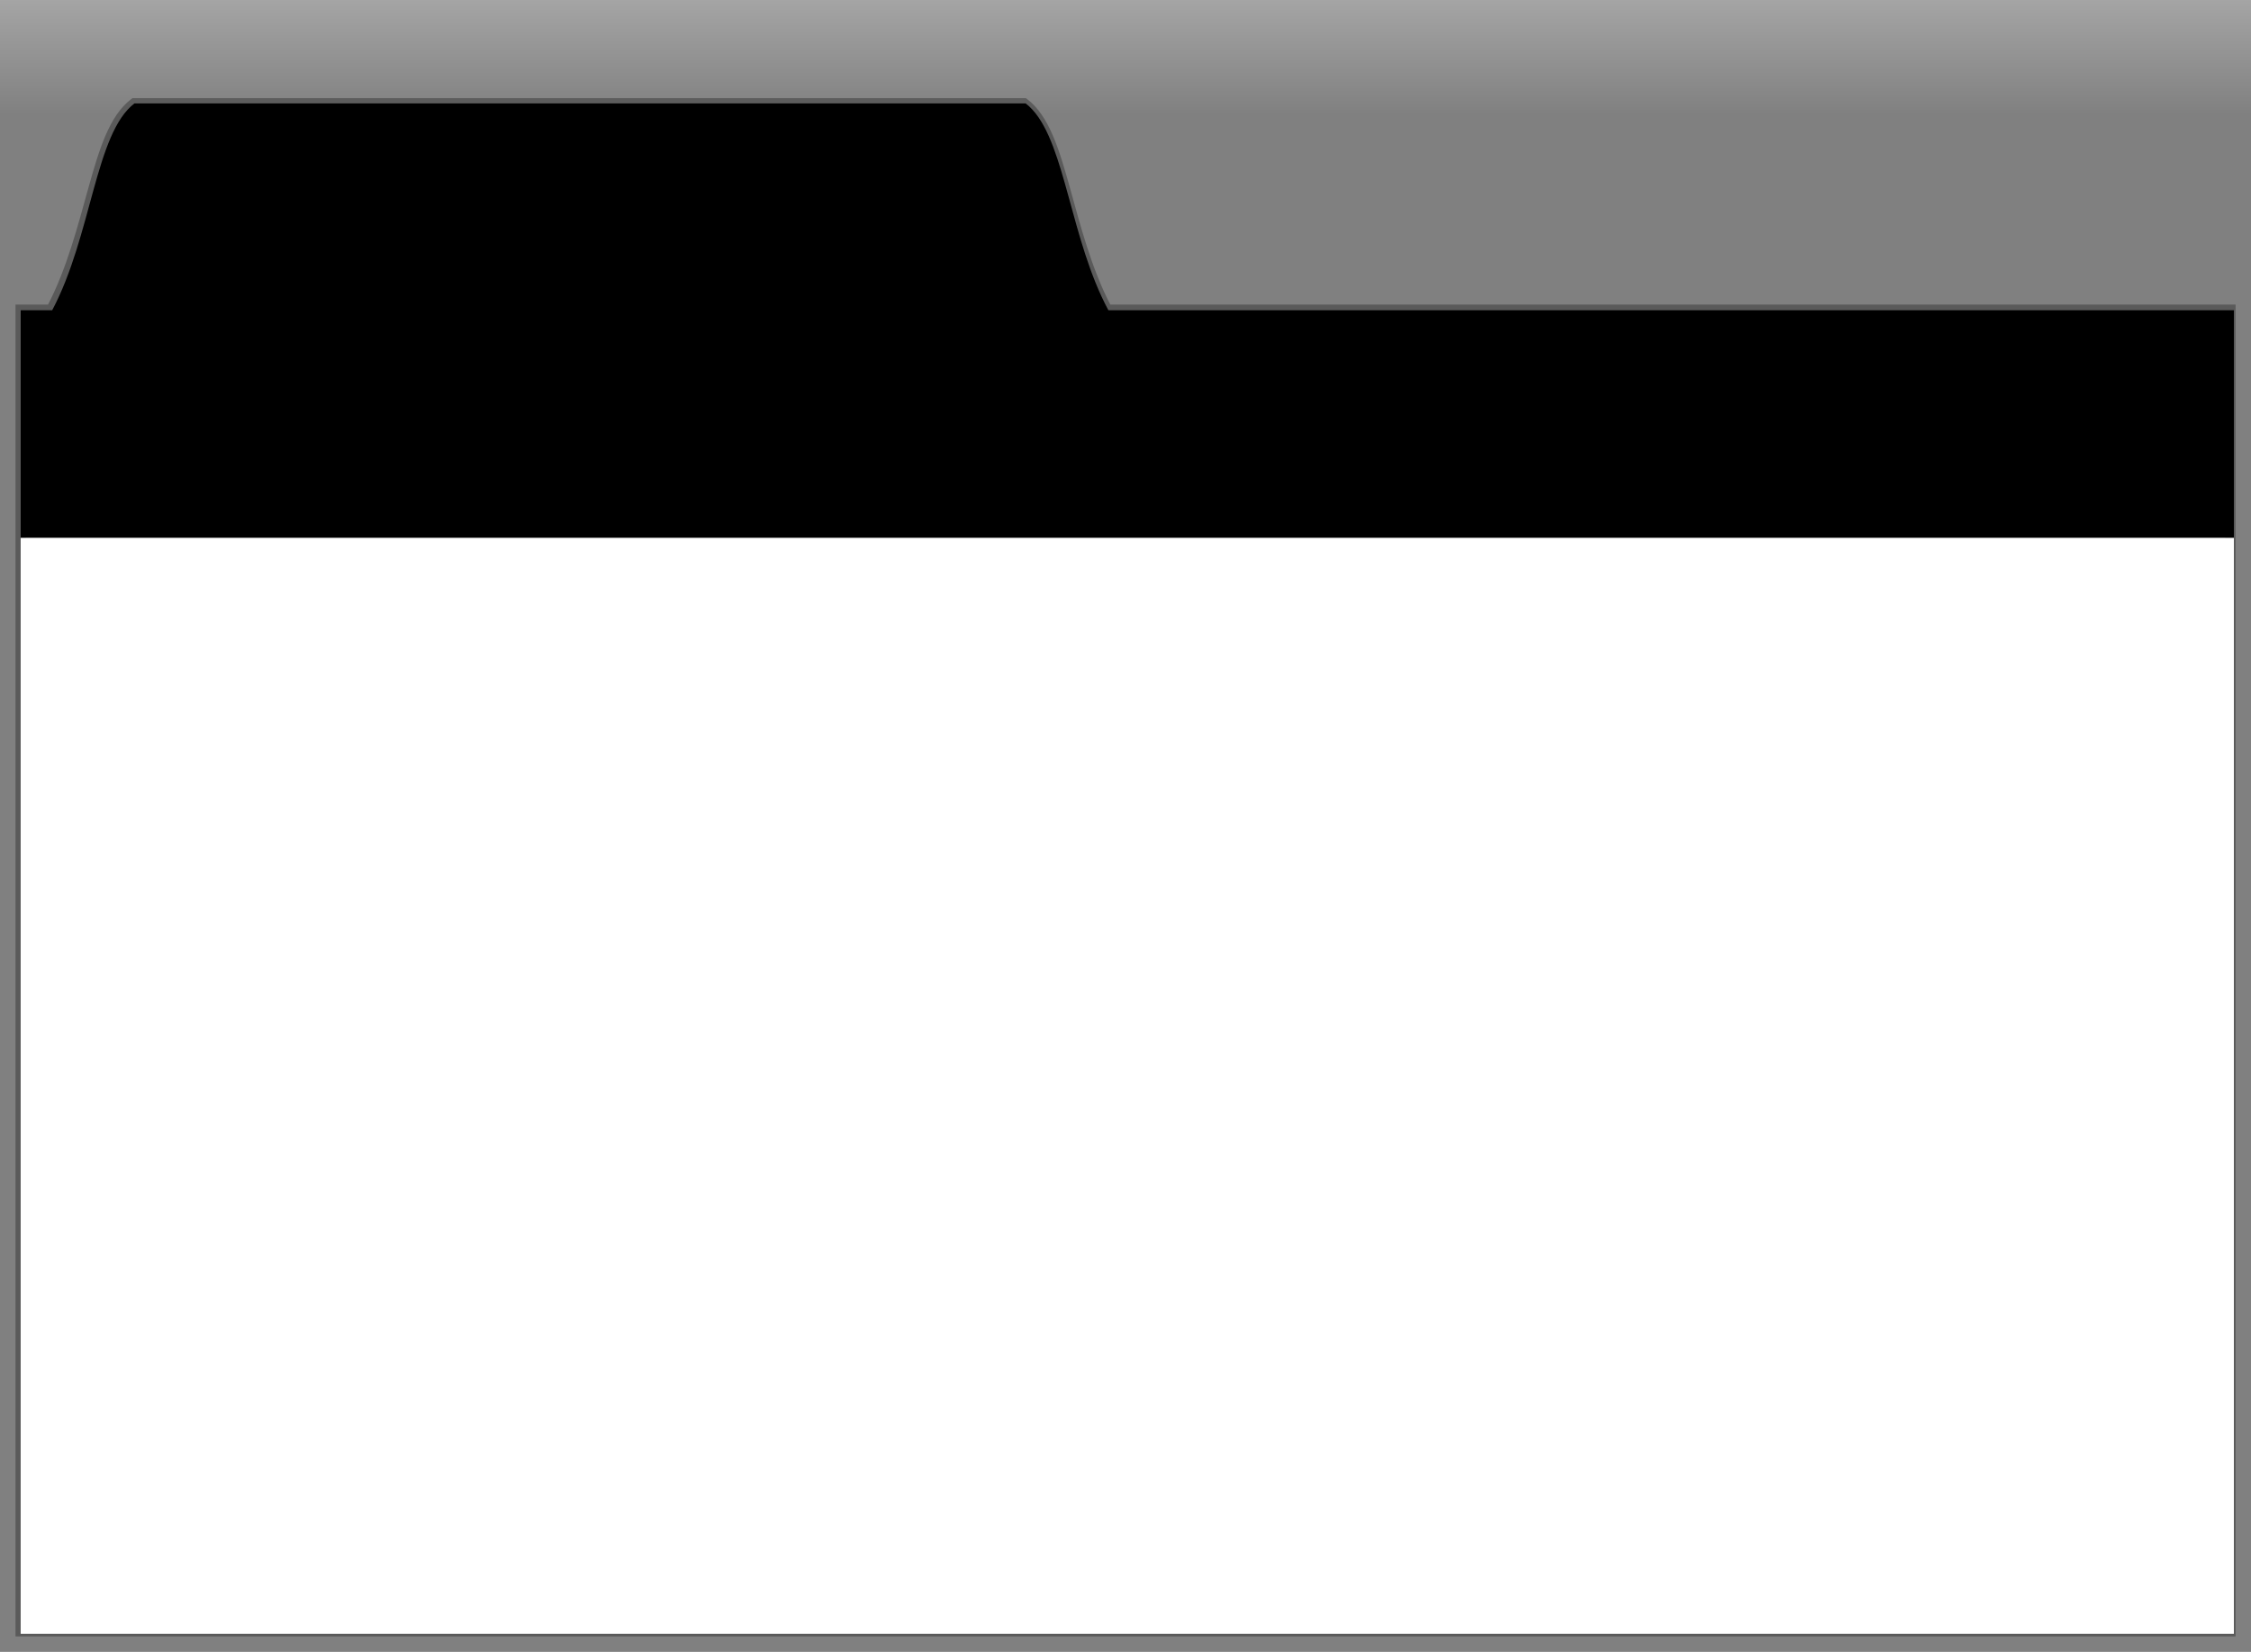 <svg width="218" height="160" fill="context-fill" version="1.1" viewBox="0 0 57.679 42.333" xmlns="http://www.w3.org/2000/svg">
    <rect x="0" y="0" width="57.679" height="42.333" fill="#808080" stroke="none"/>
    <defs>
        <linearGradient id="linearGradient2142" x2="0" y2="42.333" gradientTransform="scale(3.78)" gradientUnits="userSpaceOnUse">
            <stop stop-color="#fff" stop-opacity=".29" offset="0"/>
            <stop stop-color="#fff" stop-opacity="0" offset=".07"/>
            <stop stop-color="#fff" stop-opacity="0" offset="1"/>
        </linearGradient>
    </defs>
    <path transform="scale(.265)" d="m0 0v160h218v-160h-218z" fill="url(#linearGradient2142)" stroke-width="3.78" style="paint-order:stroke fill markers"/>
    <path d="m3.395 2.514-0.035 0.027c-0.56 0.426-0.822 1.294-1.098 2.285-0.269 0.968-0.551 2.055-1.031 2.979h-0.834v34.131h56.887v-34.131h-28.834c-0.481-0.923-0.762-2.011-1.031-2.979-0.276-0.991-0.537-1.859-1.098-2.285l-0.037-0.027h-19.33zm0.113 0.264h22.662c0.439 0.348 0.721 1.146 0.992 2.119 0.274 0.985 0.554 2.125 1.078 3.104l0.037 0.07h28.74v33.602h-56.355v-33.602h0.74l0.037-0.07c0.525-0.978 0.802-2.119 1.076-3.104 0.271-0.973 0.553-1.771 0.992-2.119z" color-rendering="auto" dominant-baseline="auto" fill="#000" fill-opacity=".3" image-rendering="auto" shape-rendering="auto"/>
    <path transform="scale(.265)" d="m2 52v106h214v-106h-214z" fill="#fff" stroke-width="3.78"/>
    <path transform="scale(.265)" d="m13 10c-3.793 2.886-4.119 12.772-7.951 20h-3.049v22h214v-22h-108.828c-3.638-6.783-4.138-15.875-7.324-19.375-0.213-0.234-0.437-0.444-0.676-0.625h-86.172z"/>
    <rect x=".529" y="13.494" width="56.621" height=".265" fill="#000" fill-opacity=".103" style="paint-order:stroke fill markers"/>
</svg>
